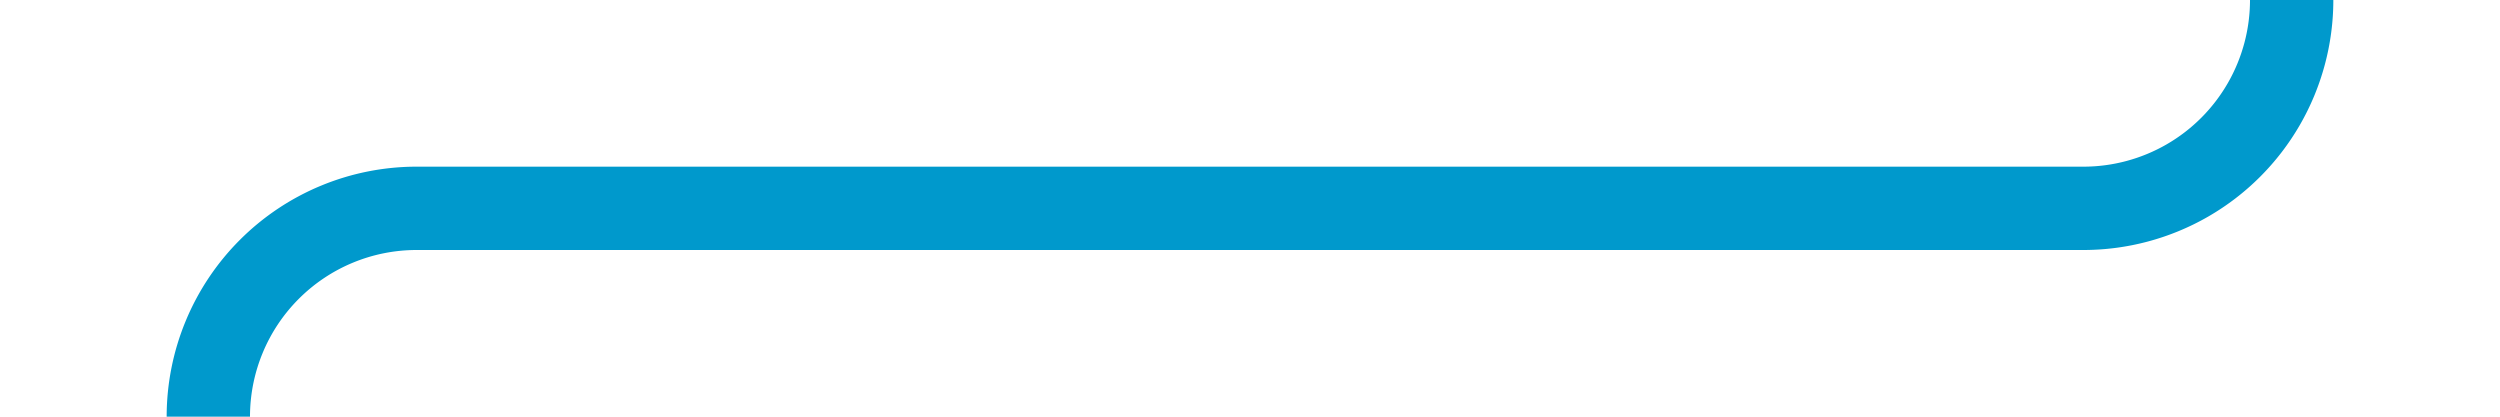 ﻿<?xml version="1.0" encoding="utf-8"?>
<svg version="1.1" xmlns:xlink="http://www.w3.org/1999/xlink" width="60px" height="10px" preserveAspectRatio="xMinYMid meet" viewBox="455 356  60 8" xmlns="http://www.w3.org/2000/svg">
  <path d="M 510 173  L 510 355  A 5 5 0 0 1 505 360 L 465 360  A 5 5 0 0 0 460 365 L 460 483  A 5 5 0 0 0 465 488 L 481 488  " stroke-width="2" stroke="#0099cc" fill="none" />
</svg>
